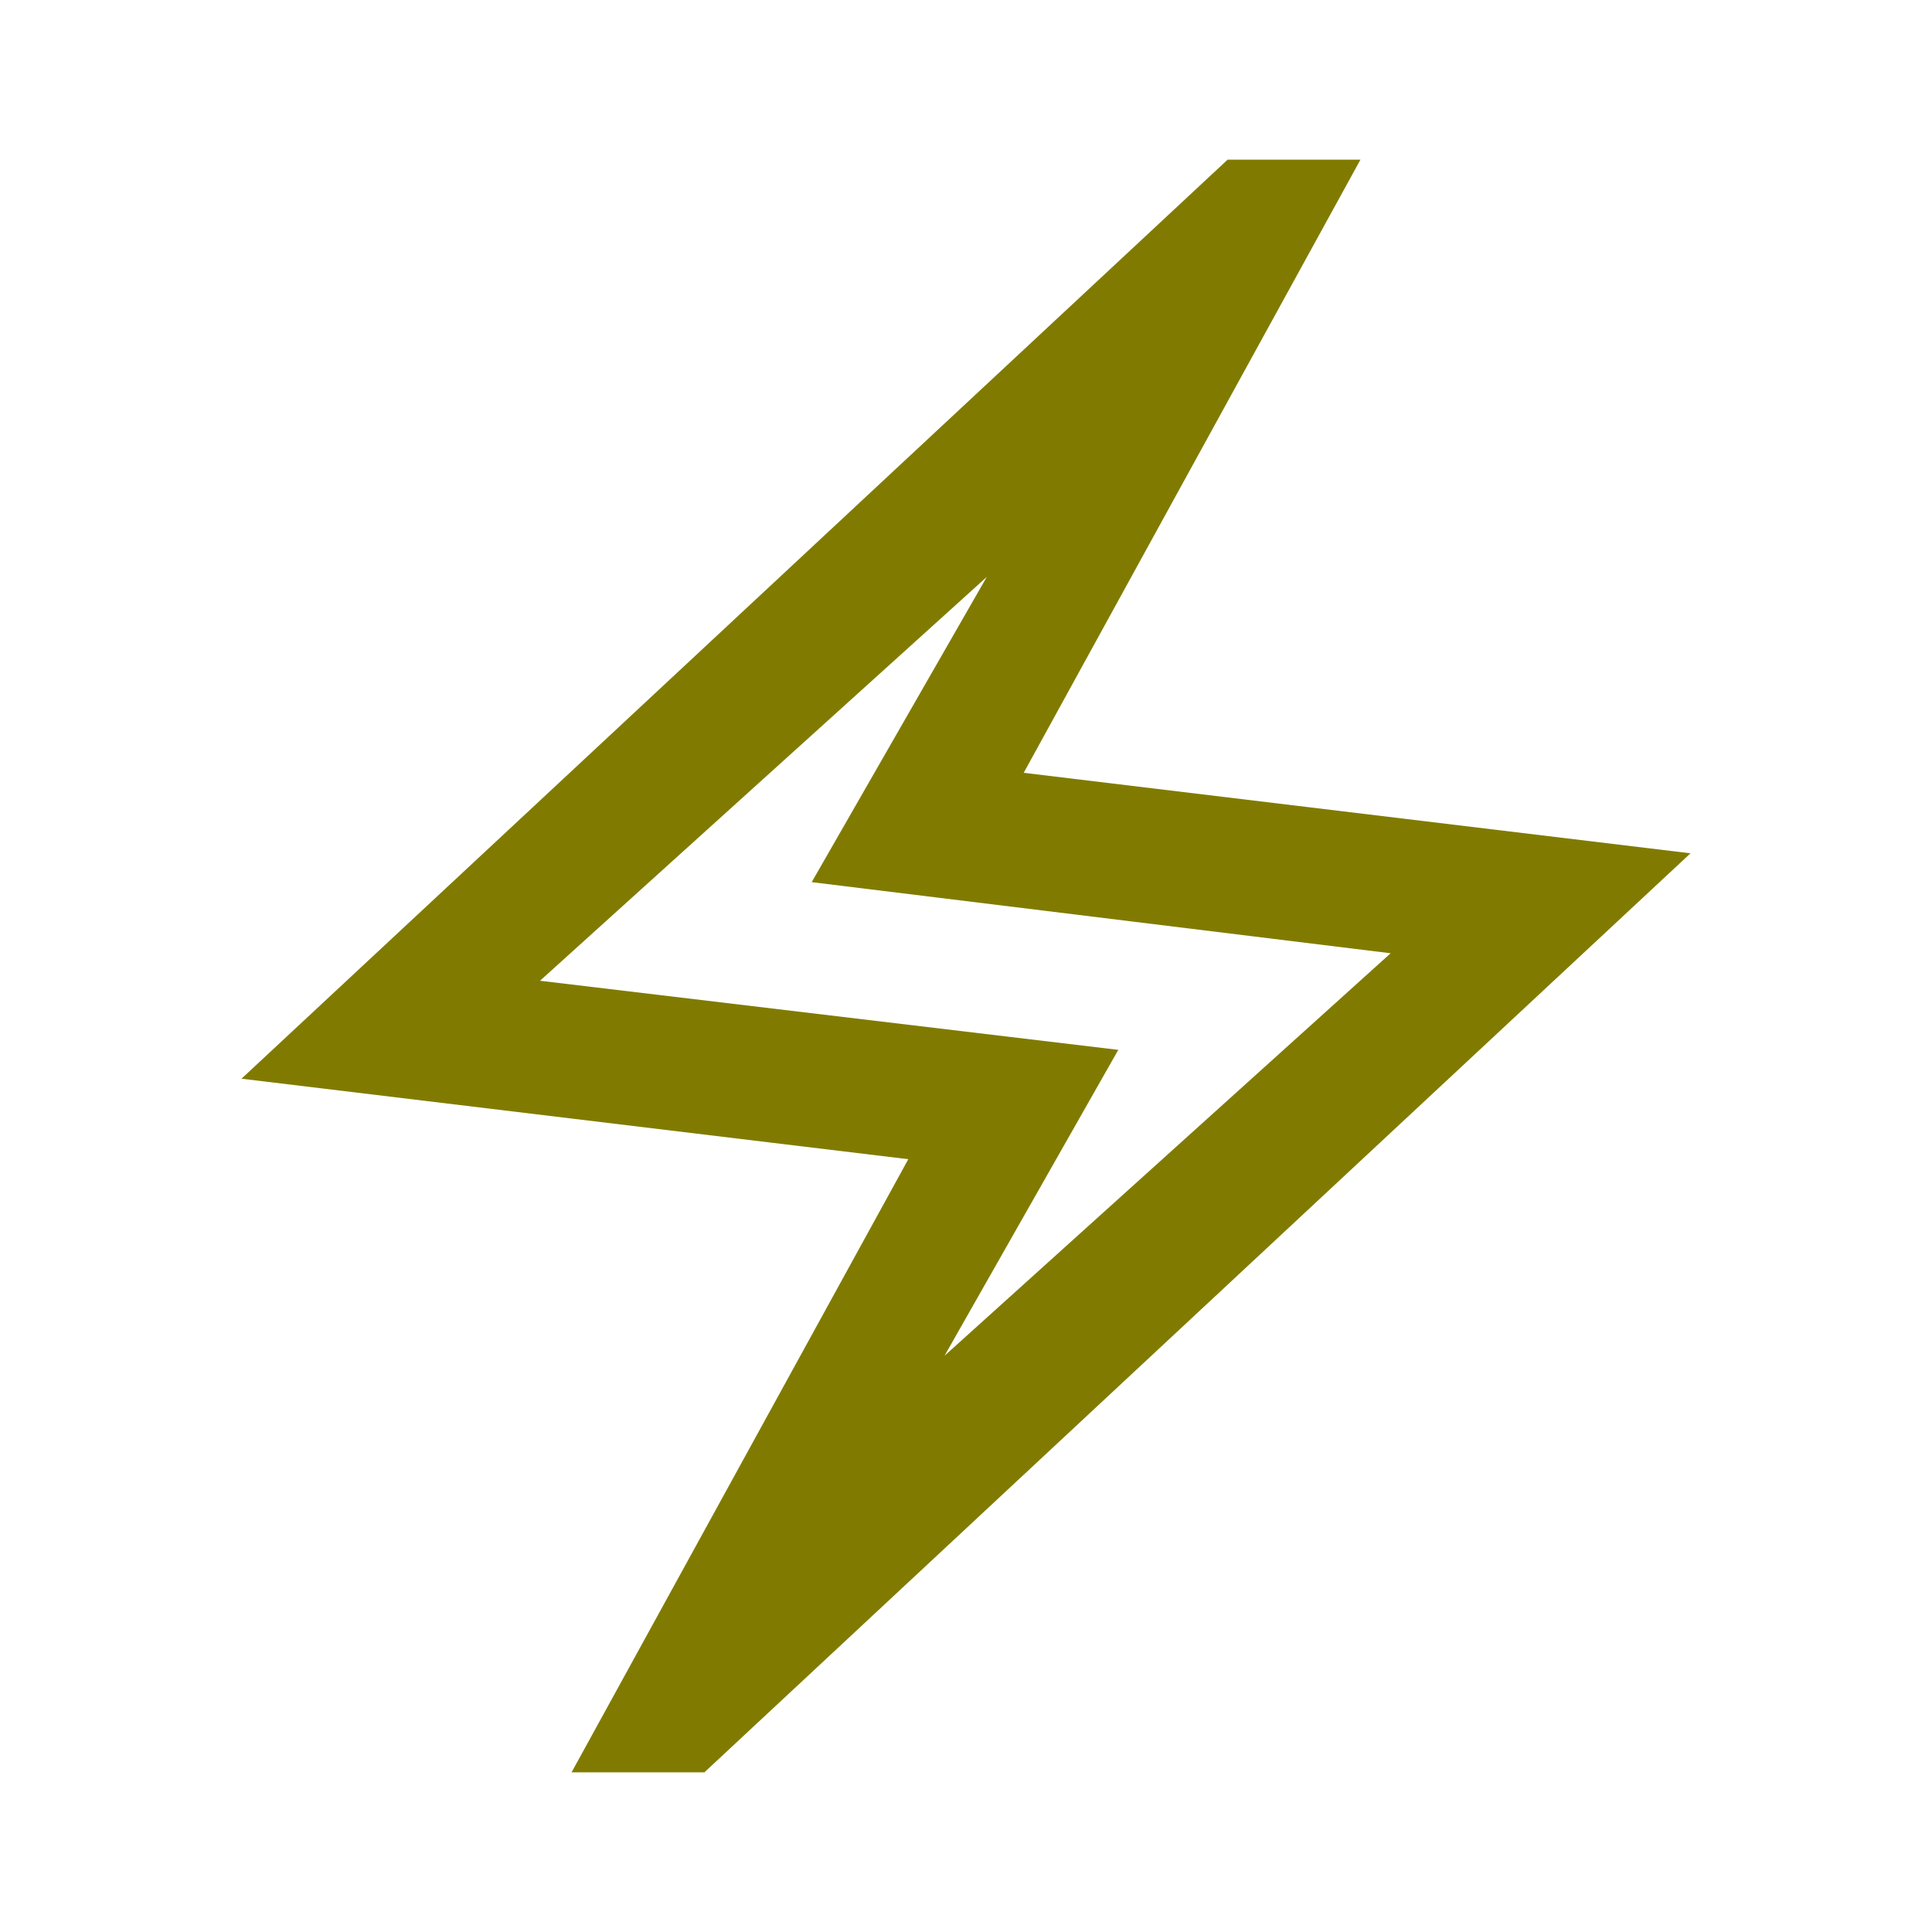 <svg xmlns="http://www.w3.org/2000/svg" height="40px" viewBox="0 -960 960 960" width="40px" fill="#807b00"><path d="M284-79.33 451.33-384 120-424l490-456.67h66L508.67-576 840-536 350-79.33h-66Zm185.33-207 221.67-200-287.67-35.34 87-151.66-222 200.66 287.34 34.34-86.34 152ZM480-480Z"/></svg>
